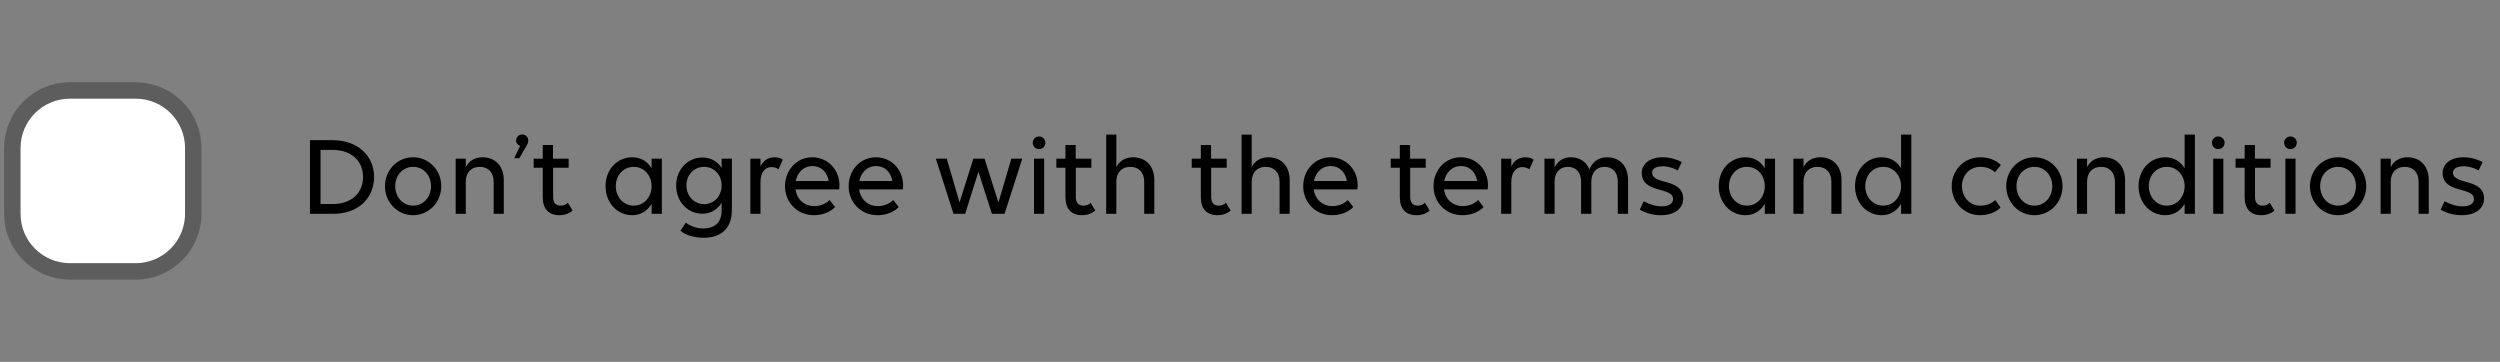 <svg width="304" height="44" viewBox="0 0 304 44" fill="none" xmlns="http://www.w3.org/2000/svg">
<rect x="0" y="0" width="304" height="44" fill="#808080" stroke="none"/>
<path d="M16.5 11H8.5C4.634 11 1.5 14.134 1.5 18V26C1.5 29.866 4.634 33 8.5 33H16.5C20.366 33 23.5 29.866 23.5 26V18C23.5 14.134 20.366 11 16.5 11Z" fill="white"/>
<path d="M16.5 11H8.5C4.634 11 1.5 14.134 1.5 18V26C1.5 29.866 4.634 33 8.5 33H16.5C20.366 33 23.5 29.866 23.5 26V18C23.5 14.134 20.366 11 16.5 11Z" stroke="#5D5D5D" stroke-width="2"/>
<path d="M37.691 26V17.04H40.435C43.417 17.04 45.489 18.874 45.489 21.52C45.489 24.166 43.473 26 40.561 26H37.691ZM40.463 18.23H38.979V24.81H40.463C42.689 24.81 44.145 23.508 44.145 21.52C44.145 19.532 42.689 18.23 40.463 18.23ZM50.227 26.168C48.309 26.168 46.811 24.586 46.811 22.64C46.811 20.694 48.309 19.126 50.227 19.126C52.159 19.126 53.657 20.694 53.657 22.64C53.657 24.586 52.159 26.168 50.227 26.168ZM50.241 25.006C51.501 25.006 52.411 23.942 52.411 22.64C52.411 21.324 51.501 20.288 50.241 20.288C48.967 20.288 48.057 21.324 48.057 22.64C48.057 23.942 48.967 25.006 50.241 25.006ZM55.408 26V19.294H56.641V20.316C57.019 19.574 57.733 19.126 58.67 19.126C60.239 19.126 61.261 20.204 61.261 21.898V26H60.029V22.094C60.029 20.988 59.385 20.288 58.334 20.288C57.285 20.288 56.641 20.988 56.641 22.094V26H55.408ZM63.497 16.354C63.917 16.354 64.239 16.676 64.239 17.082C64.239 17.278 64.169 17.516 64.001 17.768L63.147 19.238H62.531L63.245 17.74C62.965 17.628 62.755 17.39 62.755 17.082C62.755 16.676 63.077 16.354 63.497 16.354ZM64.893 20.4V19.294H65.999V17.628H67.245V19.294H69.149V20.4H67.259V23.942C67.259 24.656 67.581 25.006 68.183 25.006C68.519 25.006 68.855 24.88 69.051 24.656L69.625 25.594C69.303 25.902 68.757 26.168 68.015 26.168C66.755 26.168 65.999 25.426 65.999 23.984V20.4H64.893ZM76.883 26.168C75.063 26.168 73.635 24.67 73.635 22.64C73.635 20.652 75.007 19.126 76.883 19.126C77.933 19.126 78.731 19.63 79.235 20.456V19.294H80.481V26H79.235V24.796C78.731 25.622 77.933 26.168 76.883 26.168ZM77.065 25.006C78.325 25.006 79.235 23.942 79.235 22.64C79.235 21.324 78.325 20.288 77.065 20.288C75.791 20.288 74.881 21.324 74.881 22.64C74.881 23.942 75.791 25.006 77.065 25.006ZM83.383 27.078C83.831 27.414 84.573 27.778 85.539 27.778C86.939 27.778 87.751 27.022 87.751 25.594V24.656C87.261 25.454 86.449 25.986 85.413 25.986C83.621 25.986 82.221 24.53 82.221 22.556C82.221 20.61 83.621 19.154 85.413 19.154C86.449 19.154 87.261 19.644 87.751 20.414V19.294H88.997V25.524C88.997 28.002 87.429 28.912 85.595 28.912C84.377 28.912 83.397 28.604 82.739 28.058L83.383 27.078ZM85.623 24.824C86.869 24.824 87.751 23.802 87.751 22.542C87.751 21.296 86.869 20.288 85.623 20.288C84.377 20.288 83.467 21.296 83.467 22.542C83.467 23.802 84.377 24.824 85.623 24.824ZM91.243 26V19.294H92.475V20.246C92.811 19.546 93.385 19.126 94.168 19.126C94.588 19.126 94.953 19.224 95.191 19.42L94.672 20.582C94.448 20.428 94.126 20.316 93.805 20.316C92.993 20.316 92.475 21.016 92.475 22.136V26H91.243ZM98.97 26.168C96.926 26.168 95.456 24.586 95.456 22.64C95.456 20.694 96.87 19.126 98.774 19.126C100.649 19.126 102.077 20.624 102.077 22.514C102.077 22.682 102.063 22.934 102.035 23.032H96.73C96.884 24.194 97.766 25.062 99.012 25.062C99.768 25.062 100.439 24.768 100.887 24.32L101.545 25.174C100.999 25.762 100.047 26.168 98.97 26.168ZM98.788 20.19C97.738 20.19 96.982 20.946 96.758 22.01H100.775C100.551 20.848 99.796 20.19 98.788 20.19ZM106.708 26.168C104.664 26.168 103.194 24.586 103.194 22.64C103.194 20.694 104.608 19.126 106.512 19.126C108.388 19.126 109.816 20.624 109.816 22.514C109.816 22.682 109.802 22.934 109.774 23.032H104.468C104.621 24.194 105.504 25.062 106.75 25.062C107.506 25.062 108.178 24.768 108.626 24.32L109.284 25.174C108.738 25.762 107.786 26.168 106.708 26.168ZM106.526 20.19C105.476 20.19 104.72 20.946 104.496 22.01H108.514C108.29 20.848 107.534 20.19 106.526 20.19ZM117.366 26H115.952L113.796 19.294H115.126L116.68 24.614L118.36 19.294H119.718L121.412 24.628L122.98 19.294H124.31L122.154 26H120.614L118.976 20.876L117.366 26ZM126.352 18.132C125.918 18.132 125.582 17.782 125.582 17.362C125.582 16.942 125.918 16.592 126.352 16.592C126.772 16.592 127.122 16.942 127.122 17.362C127.122 17.782 126.772 18.132 126.352 18.132ZM126.968 26H125.736V19.294H126.968V26ZM128.453 20.4V19.294H129.559V17.628H130.805V19.294H132.709V20.4H130.819V23.942C130.819 24.656 131.141 25.006 131.743 25.006C132.079 25.006 132.415 24.88 132.611 24.656L133.185 25.594C132.863 25.902 132.317 26.168 131.575 26.168C130.315 26.168 129.559 25.426 129.559 23.984V20.4H128.453ZM134.514 26V16.368H135.746V20.316C136.124 19.574 136.838 19.126 137.776 19.126C139.344 19.126 140.366 20.204 140.366 21.898V26H139.134V22.094C139.134 20.988 138.49 20.288 137.44 20.288C136.39 20.288 135.746 20.988 135.746 22.094V26H134.514ZM144.914 20.4V19.294H146.02V17.628H147.266V19.294H149.17V20.4H147.28V23.942C147.28 24.656 147.602 25.006 148.204 25.006C148.54 25.006 148.876 24.88 149.072 24.656L149.646 25.594C149.324 25.902 148.778 26.168 148.036 26.168C146.776 26.168 146.02 25.426 146.02 23.984V20.4H144.914ZM150.975 26V16.368H152.207V20.316C152.585 19.574 153.299 19.126 154.237 19.126C155.805 19.126 156.827 20.204 156.827 21.898V26H155.595V22.094C155.595 20.988 154.951 20.288 153.901 20.288C152.851 20.288 152.207 20.988 152.207 22.094V26H150.975ZM161.983 26.168C159.939 26.168 158.469 24.586 158.469 22.64C158.469 20.694 159.883 19.126 161.787 19.126C163.663 19.126 165.091 20.624 165.091 22.514C165.091 22.682 165.077 22.934 165.049 23.032H159.743C159.897 24.194 160.779 25.062 162.025 25.062C162.781 25.062 163.453 24.768 163.901 24.32L164.559 25.174C164.013 25.762 163.061 26.168 161.983 26.168ZM161.801 20.19C160.751 20.19 159.995 20.946 159.771 22.01H163.789C163.565 20.848 162.809 20.19 161.801 20.19ZM169.113 20.4V19.294H170.219V17.628H171.465V19.294H173.369V20.4H171.479V23.942C171.479 24.656 171.801 25.006 172.403 25.006C172.739 25.006 173.075 24.88 173.271 24.656L173.845 25.594C173.523 25.902 172.977 26.168 172.235 26.168C170.975 26.168 170.219 25.426 170.219 23.984V20.4H169.113ZM177.829 26.168C175.785 26.168 174.315 24.586 174.315 22.64C174.315 20.694 175.729 19.126 177.633 19.126C179.509 19.126 180.937 20.624 180.937 22.514C180.937 22.682 180.923 22.934 180.895 23.032H175.589C175.743 24.194 176.625 25.062 177.871 25.062C178.627 25.062 179.299 24.768 179.747 24.32L180.405 25.174C179.859 25.762 178.907 26.168 177.829 26.168ZM177.647 20.19C176.597 20.19 175.841 20.946 175.617 22.01H179.635C179.411 20.848 178.655 20.19 177.647 20.19ZM182.543 26V19.294H183.775V20.246C184.111 19.546 184.685 19.126 185.469 19.126C185.889 19.126 186.253 19.224 186.491 19.42L185.973 20.582C185.749 20.428 185.427 20.316 185.105 20.316C184.293 20.316 183.775 21.016 183.775 22.136V26H182.543ZM189.039 26H187.807V19.294H189.039V20.358C189.403 19.602 190.103 19.126 191.013 19.126C192.091 19.126 192.903 19.672 193.281 20.61C193.603 19.742 194.331 19.126 195.409 19.126C196.963 19.126 197.971 20.176 197.971 21.898V26H196.725V22.094C196.725 20.988 196.123 20.288 195.115 20.288C194.121 20.288 193.505 20.988 193.505 22.094V26H192.259V22.094C192.259 20.988 191.657 20.288 190.663 20.288C189.655 20.288 189.039 20.988 189.039 22.094V26ZM201.974 26.168C200.98 26.168 200.084 25.902 199.398 25.496L199.874 24.474C200.63 24.866 201.288 25.09 202.058 25.09C202.996 25.09 203.444 24.726 203.444 24.194C203.444 22.668 199.636 23.592 199.636 21.002C199.636 20.008 200.532 19.126 202.156 19.126C203.066 19.126 203.78 19.35 204.508 19.7L204.018 20.722C203.542 20.456 202.856 20.218 202.212 20.218C201.386 20.218 200.896 20.498 200.896 20.988C200.896 22.528 204.676 21.618 204.676 24.166C204.676 25.314 203.682 26.168 201.974 26.168ZM212.248 26.168C210.428 26.168 209 24.67 209 22.64C209 20.652 210.372 19.126 212.248 19.126C213.298 19.126 214.096 19.63 214.6 20.456V19.294H215.846V26H214.6V24.796C214.096 25.622 213.298 26.168 212.248 26.168ZM212.43 25.006C213.69 25.006 214.6 23.942 214.6 22.64C214.6 21.324 213.69 20.288 212.43 20.288C211.156 20.288 210.246 21.324 210.246 22.64C210.246 23.942 211.156 25.006 212.43 25.006ZM218.076 26V19.294H219.308V20.316C219.686 19.574 220.4 19.126 221.338 19.126C222.906 19.126 223.928 20.204 223.928 21.898V26H222.696V22.094C222.696 20.988 222.052 20.288 221.002 20.288C219.952 20.288 219.308 20.988 219.308 22.094V26H218.076ZM228.818 26.168C226.998 26.168 225.57 24.67 225.57 22.64C225.57 20.652 226.942 19.126 228.818 19.126C229.868 19.126 230.666 19.63 231.17 20.456V16.368H232.416V26H231.17V24.796C230.666 25.622 229.868 26.168 228.818 26.168ZM229 25.006C230.26 25.006 231.17 23.942 231.17 22.64C231.17 21.324 230.26 20.288 229 20.288C227.726 20.288 226.816 21.324 226.816 22.64C226.816 23.942 227.726 25.006 229 25.006ZM242.592 20.946C242.13 20.526 241.556 20.288 240.814 20.288C239.484 20.288 238.574 21.324 238.574 22.64C238.574 23.942 239.498 25.006 240.8 25.006C241.542 25.006 242.172 24.768 242.62 24.32L243.264 25.23C242.732 25.804 241.794 26.168 240.772 26.168C238.812 26.168 237.328 24.586 237.328 22.64C237.328 20.694 238.826 19.126 240.786 19.126C241.85 19.126 242.746 19.49 243.306 20.064L242.592 20.946ZM247.375 26.168C245.457 26.168 243.959 24.586 243.959 22.64C243.959 20.694 245.457 19.126 247.375 19.126C249.307 19.126 250.805 20.694 250.805 22.64C250.805 24.586 249.307 26.168 247.375 26.168ZM247.389 25.006C248.649 25.006 249.559 23.942 249.559 22.64C249.559 21.324 248.649 20.288 247.389 20.288C246.115 20.288 245.205 21.324 245.205 22.64C245.205 23.942 246.115 25.006 247.389 25.006ZM252.557 26V19.294H253.789V20.316C254.167 19.574 254.881 19.126 255.819 19.126C257.387 19.126 258.409 20.204 258.409 21.898V26H257.177V22.094C257.177 20.988 256.533 20.288 255.483 20.288C254.433 20.288 253.789 20.988 253.789 22.094V26H252.557ZM263.299 26.168C261.479 26.168 260.051 24.67 260.051 22.64C260.051 20.652 261.423 19.126 263.299 19.126C264.349 19.126 265.147 19.63 265.651 20.456V16.368H266.897V26H265.651V24.796C265.147 25.622 264.349 26.168 263.299 26.168ZM263.481 25.006C264.741 25.006 265.651 23.942 265.651 22.64C265.651 21.324 264.741 20.288 263.481 20.288C262.207 20.288 261.297 21.324 261.297 22.64C261.297 23.942 262.207 25.006 263.481 25.006ZM269.743 18.132C269.309 18.132 268.973 17.782 268.973 17.362C268.973 16.942 269.309 16.592 269.743 16.592C270.163 16.592 270.513 16.942 270.513 17.362C270.513 17.782 270.163 18.132 269.743 18.132ZM270.359 26H269.127V19.294H270.359V26ZM271.844 20.4V19.294H272.95V17.628H274.196V19.294H276.1V20.4H274.21V23.942C274.21 24.656 274.532 25.006 275.134 25.006C275.47 25.006 275.806 24.88 276.002 24.656L276.576 25.594C276.254 25.902 275.708 26.168 274.966 26.168C273.706 26.168 272.95 25.426 272.95 23.984V20.4H271.844ZM278.52 18.132C278.086 18.132 277.75 17.782 277.75 17.362C277.75 16.942 278.086 16.592 278.52 16.592C278.94 16.592 279.29 16.942 279.29 17.362C279.29 17.782 278.94 18.132 278.52 18.132ZM279.136 26H277.904V19.294H279.136V26ZM284.303 26.168C282.385 26.168 280.887 24.586 280.887 22.64C280.887 20.694 282.385 19.126 284.303 19.126C286.235 19.126 287.733 20.694 287.733 22.64C287.733 24.586 286.235 26.168 284.303 26.168ZM284.317 25.006C285.577 25.006 286.487 23.942 286.487 22.64C286.487 21.324 285.577 20.288 284.317 20.288C283.043 20.288 282.133 21.324 282.133 22.64C282.133 23.942 283.043 25.006 284.317 25.006ZM289.484 26V19.294H290.716V20.316C291.094 19.574 291.808 19.126 292.746 19.126C294.314 19.126 295.336 20.204 295.336 21.898V26H294.104V22.094C294.104 20.988 293.46 20.288 292.41 20.288C291.36 20.288 290.716 20.988 290.716 22.094V26H289.484ZM299.359 26.168C298.365 26.168 297.469 25.902 296.783 25.496L297.259 24.474C298.015 24.866 298.673 25.09 299.443 25.09C300.381 25.09 300.829 24.726 300.829 24.194C300.829 22.668 297.021 23.592 297.021 21.002C297.021 20.008 297.917 19.126 299.541 19.126C300.451 19.126 301.165 19.35 301.893 19.7L301.403 20.722C300.927 20.456 300.241 20.218 299.597 20.218C298.771 20.218 298.281 20.498 298.281 20.988C298.281 22.528 302.061 21.618 302.061 24.166C302.061 25.314 301.067 26.168 299.359 26.168Z" fill="black"/>
</svg>
